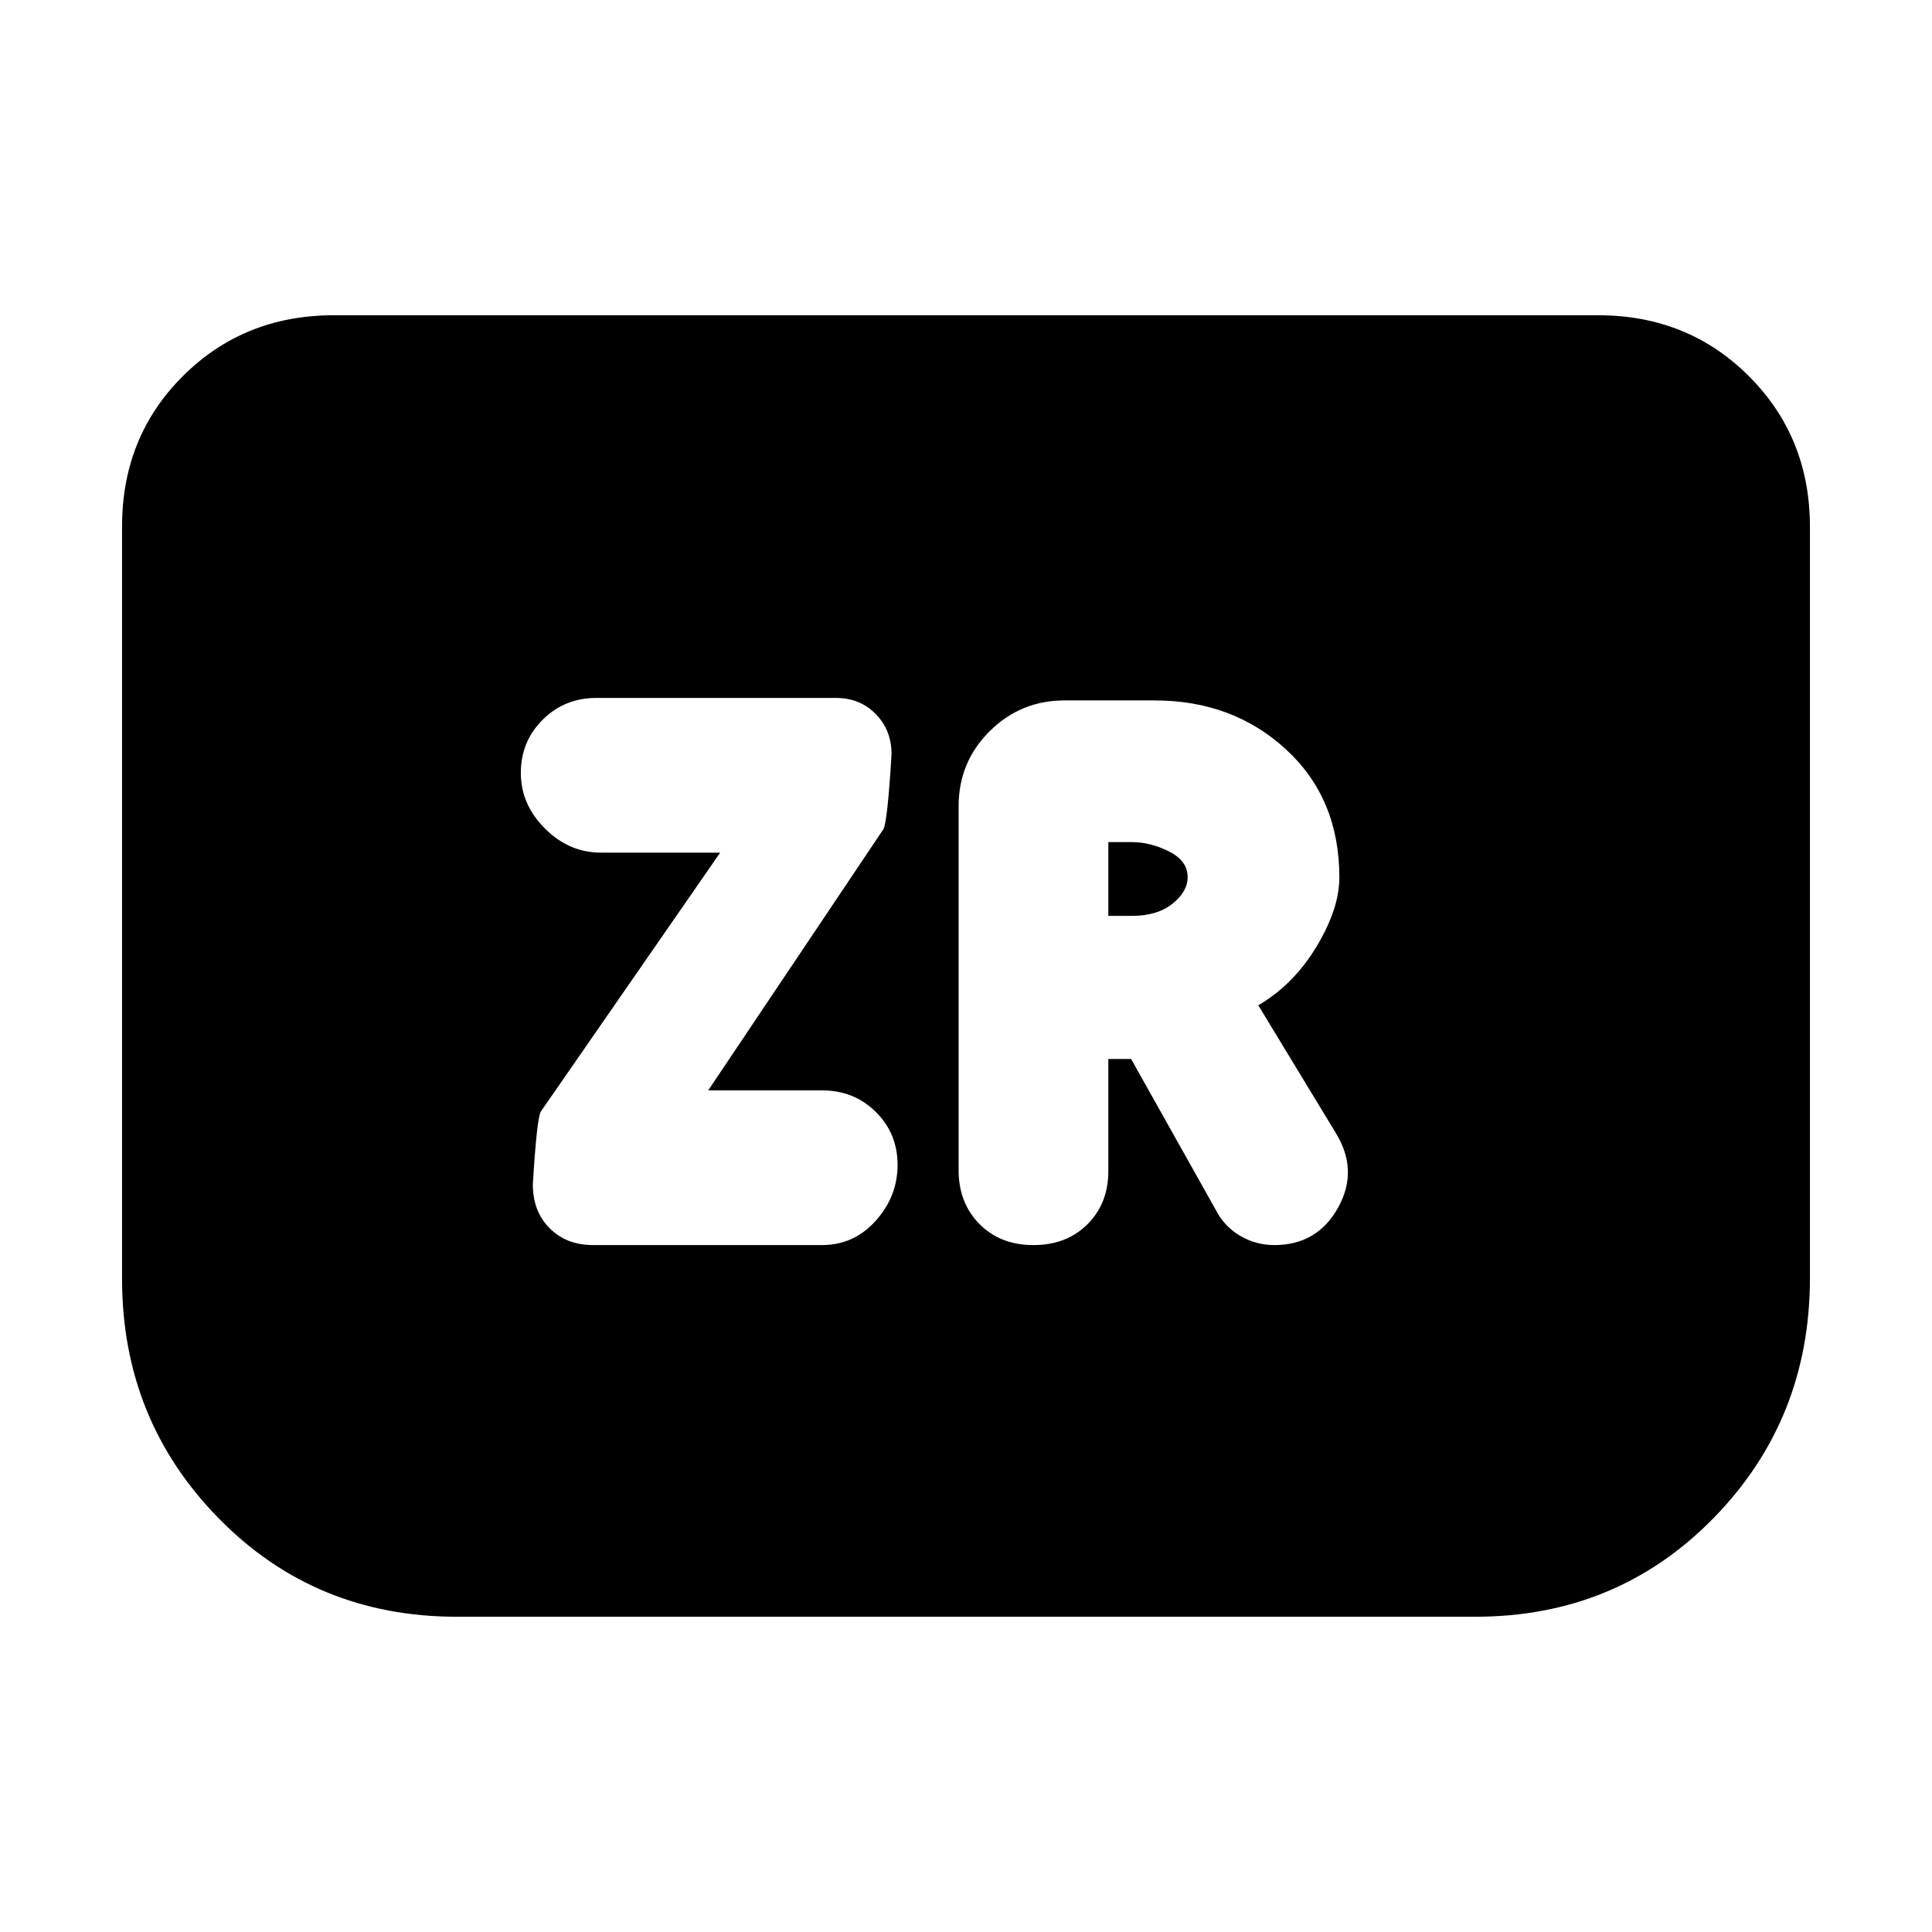 <svg xmlns="http://www.w3.org/2000/svg" height="20" viewBox="0 -960 960 960" width="20"><path d="M294.72-341.33h113.71q15.88 0 26.73-12.09Q446-365.52 446-381.17q0-15.64-10.83-26.33-10.83-10.7-26.69-10.7h-56.57L439-548.04q2-4 4-37.2 0-11.95-7.85-19.95-7.86-8.01-19.77-8.01h-119q-15.86 0-26.72 10.82-10.86 10.81-10.86 26.45 0 15.65 11.98 27.63 11.98 11.97 27.8 11.97h59.27l-89.09 128.61q-2 3.24-4 36.2 0 13.48 8.36 21.84 8.36 8.35 21.6 8.35Zm256-92.47h11.32l41.81 74.52q4.24 8.48 12.14 13.21 7.91 4.74 17.24 4.74 21.29 0 31.65-18.59 10.36-18.6-1.24-37.29l-38.4-63.27q17.52-10.24 28.9-29.12 11.38-18.88 11.38-34.4 0-39.24-26.48-63.6-26.47-24.36-65.24-24.36h-44.89q-21.73 0-37.16 15.31-15.42 15.31-15.42 37.28v180.85q0 16.24 10.35 26.72 10.36 10.47 26.84 10.47t26.84-10.35q10.36-10.36 10.36-26.4v-55.72Zm0-71.11v-36.66h11.61q9.28 0 18.54 4.65 9.26 4.64 9.26 12.77 0 7.19-7.55 13.22-7.55 6.02-20.01 6.02h-11.85Zm348.63-193.26V-325q0 70.43-47.96 119.39-47.96 48.96-118.39 48.96H227q-70.43 0-118.39-48.96-47.96-48.96-47.96-118.91v-373.89q0-44.63 30.3-74.79 30.31-30.15 74.88-30.15h628.34q44.57 0 74.88 30.3 30.3 30.31 30.3 74.88Z"/></svg>